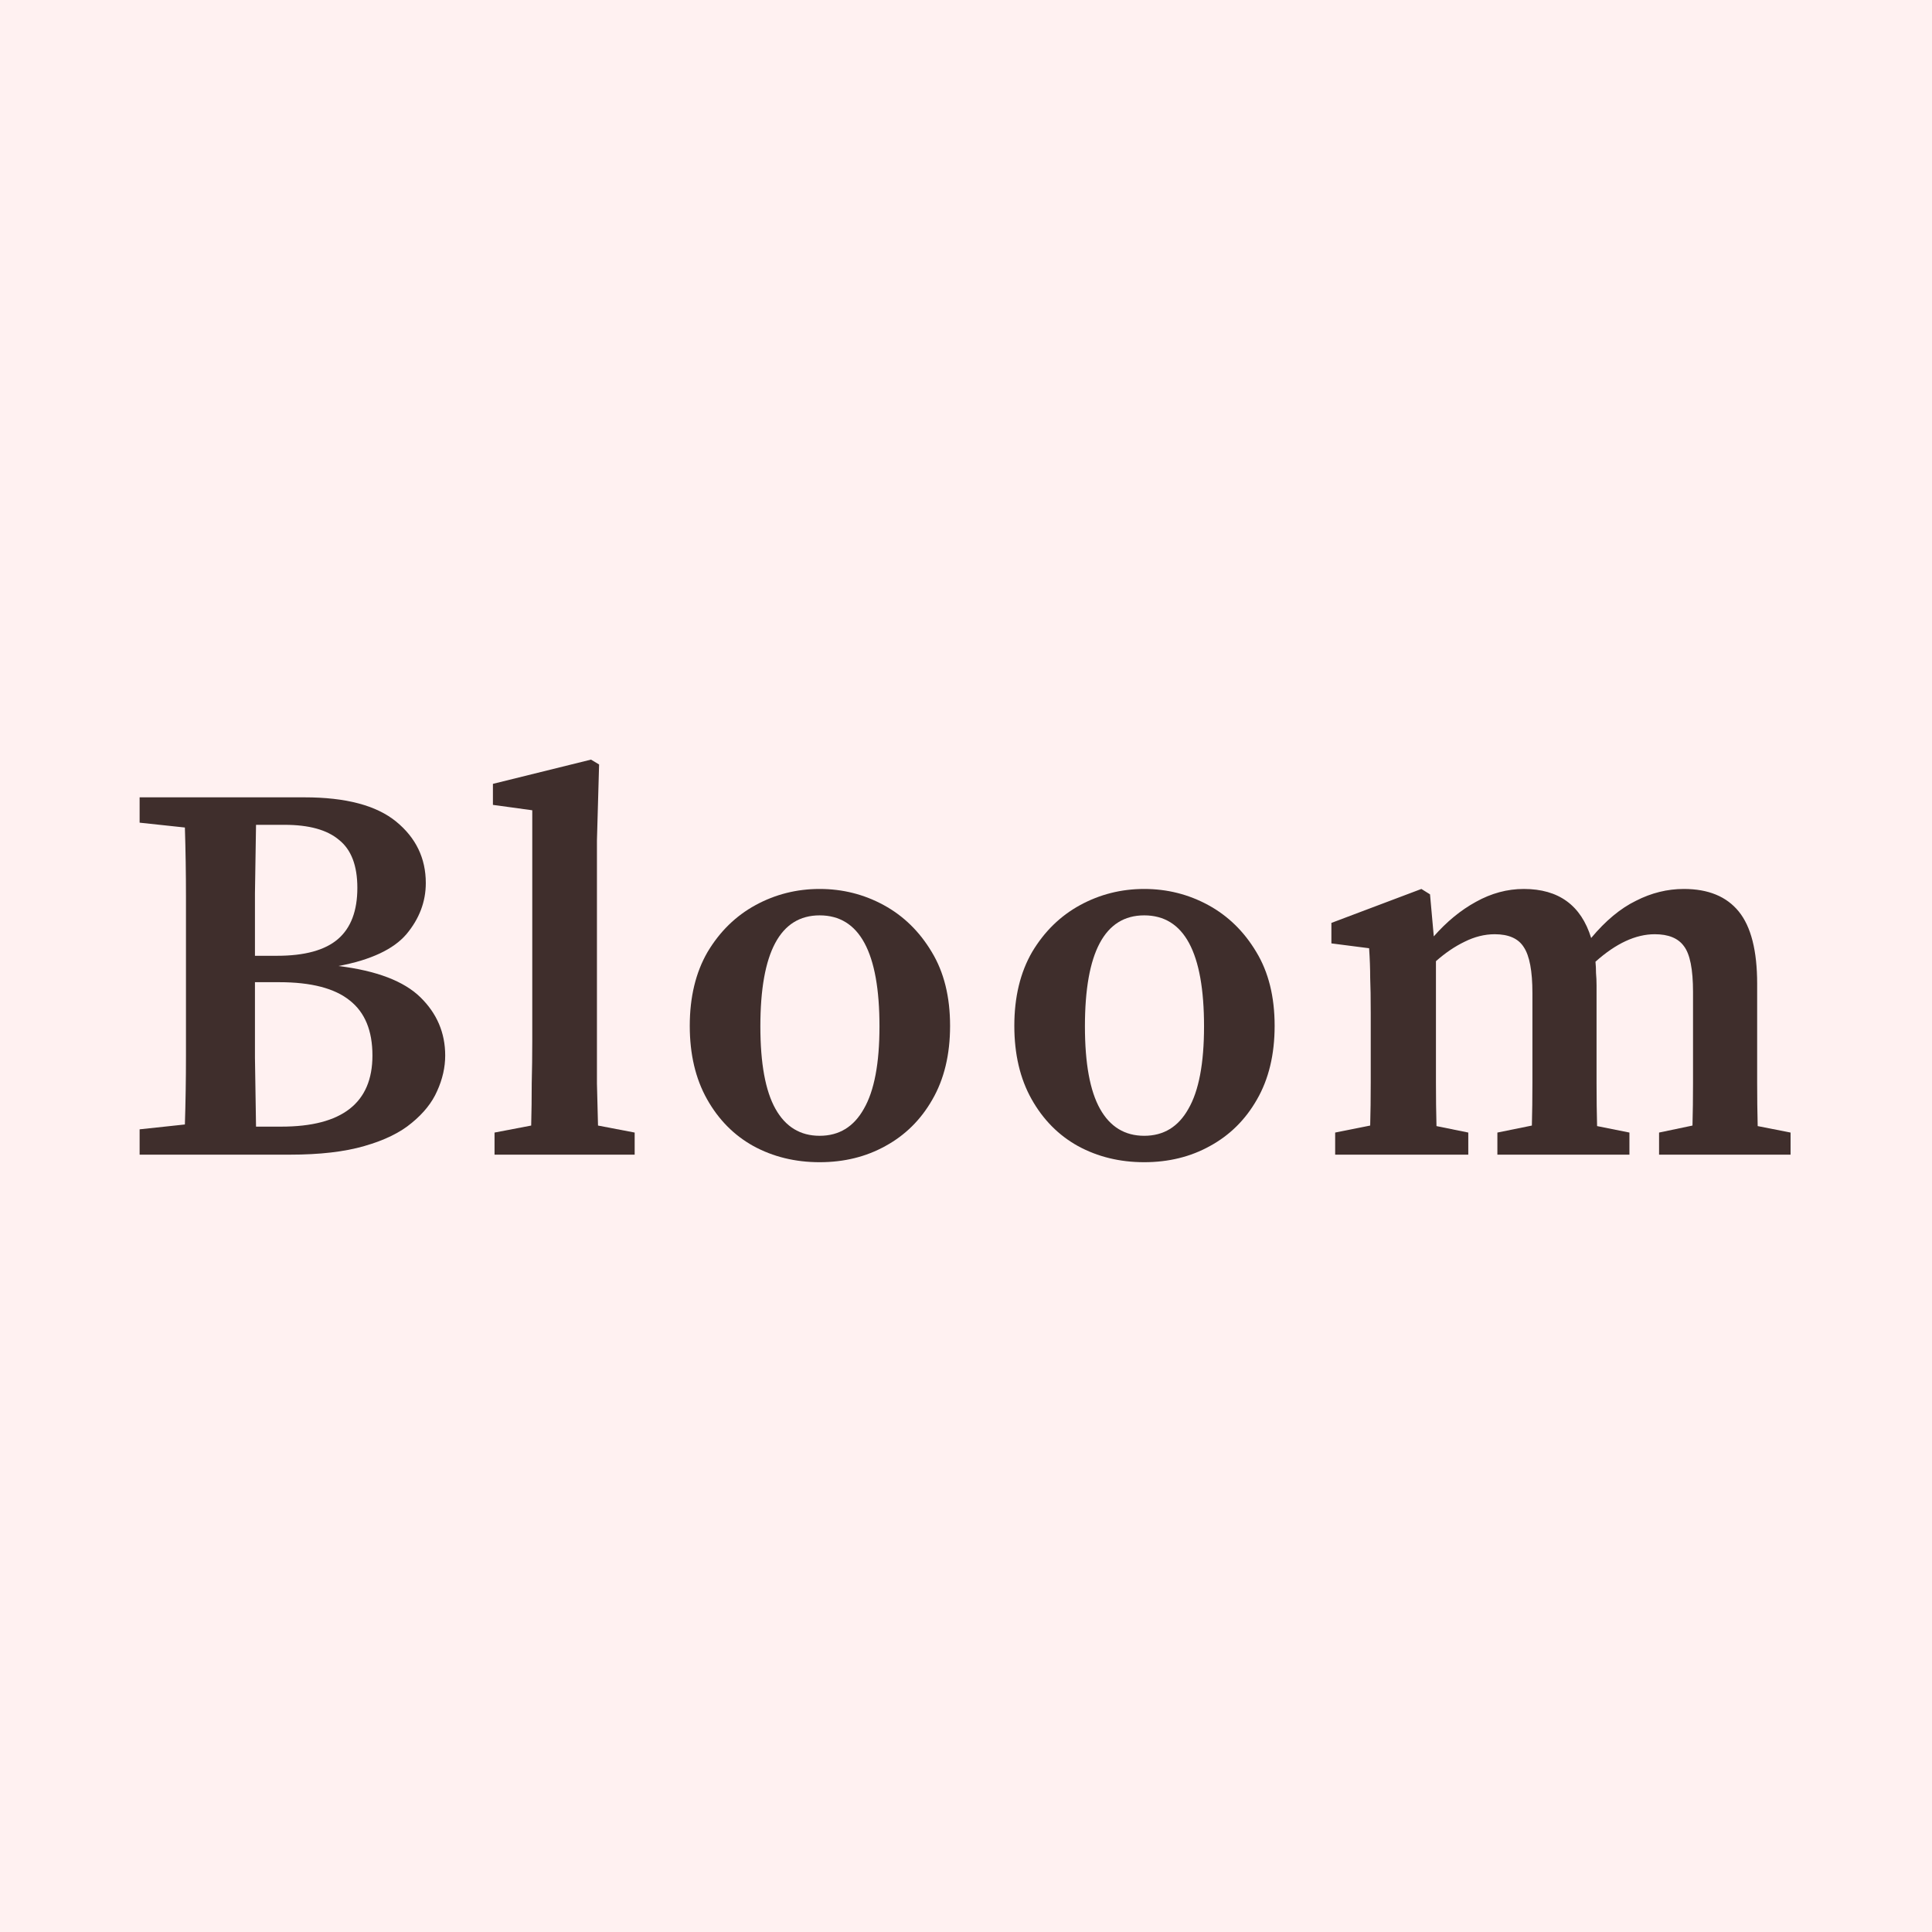 <svg width="1024" height="1024" viewBox="0 0 1024 1024" fill="none" xmlns="http://www.w3.org/2000/svg">
<rect width="1024" height="1024" fill="#F18D8D"/>
<rect width="1024" height="1024" fill="#FFF1F1"/>
<path d="M147.984 520.583H135.13C135.13 534.675 135.13 548.006 135.13 560.574C135.32 572.952 135.51 585.14 135.701 597.138H149.127C181.31 597.138 197.402 584.569 197.402 559.432C197.402 546.292 193.403 536.579 185.404 530.295C177.406 523.82 164.933 520.583 147.984 520.583ZM150.84 437.173H135.701C135.51 449.36 135.32 461.453 135.13 473.45C135.13 485.448 135.13 496.493 135.13 506.586H146.841C161.505 506.586 172.264 503.634 179.12 497.731C185.976 491.827 189.403 482.782 189.403 470.594C189.403 458.787 186.166 450.313 179.691 445.171C173.407 439.839 163.79 437.173 150.84 437.173ZM74 436.03V422.604H161.41C183.31 422.604 199.497 426.889 209.97 435.459C220.444 444.028 225.681 454.883 225.681 468.023C225.681 477.926 222.253 486.971 215.398 495.16C208.542 503.158 196.545 508.776 179.406 512.013C199.592 514.489 214.065 520.012 222.825 528.581C231.585 537.151 235.965 547.434 235.965 559.432C235.965 565.716 234.537 572 231.68 578.285C229.014 584.379 224.539 589.996 218.254 595.138C212.16 600.28 203.781 604.374 193.117 607.421C182.643 610.468 169.503 611.992 153.697 611.992H74V598.566L97.995 595.995C98.376 583.998 98.566 571.905 98.566 559.717C98.566 547.529 98.566 535.246 98.566 522.868V511.728C98.566 499.54 98.566 487.352 98.566 475.164C98.566 462.976 98.376 450.789 97.995 438.601L74 436.03Z" fill="#3F2E2C"/>
<path d="M262.116 611.992V600.28L281.541 596.566C281.731 589.139 281.826 581.713 281.826 574.286C282.017 566.859 282.112 559.432 282.112 552.005V429.46L261.259 426.603V415.463L313.248 402.609L317.533 405.18L316.39 445.456V552.005C316.39 559.432 316.39 566.859 316.39 574.286C316.581 581.713 316.771 589.139 316.961 596.566L336.386 600.28V611.992H262.116Z" fill="#3F2E2C"/>
<path d="M434.432 615.991C421.483 615.991 409.771 613.134 399.297 607.421C389.013 601.708 380.825 593.424 374.731 582.569C368.637 571.715 365.59 558.765 365.59 543.721C365.59 528.486 368.732 515.441 375.016 504.586C381.491 493.732 389.966 485.448 400.439 479.735C410.913 474.022 422.244 471.165 434.432 471.165C446.62 471.165 457.951 474.022 468.425 479.735C478.899 485.448 487.373 493.732 493.848 504.586C500.323 515.251 503.56 528.296 503.56 543.721C503.56 558.956 500.418 572 494.133 582.855C488.039 593.519 479.756 601.708 469.282 607.421C458.998 613.134 447.382 615.991 434.432 615.991ZM434.432 601.994C444.716 601.994 452.523 597.233 457.856 587.711C463.378 578.189 466.14 563.621 466.14 544.006C466.14 504.777 455.57 485.162 434.432 485.162C413.484 485.162 403.01 504.777 403.01 544.006C403.01 563.621 405.676 578.189 411.009 587.711C416.341 597.233 424.149 601.994 434.432 601.994Z" fill="#3F2E2C"/>
<path d="M606.456 615.991C593.506 615.991 581.794 613.134 571.32 607.421C561.037 601.708 552.848 593.424 546.754 582.569C540.66 571.715 537.613 558.765 537.613 543.721C537.613 528.486 540.756 515.441 547.04 504.586C553.515 493.732 561.989 485.448 572.463 479.735C582.937 474.022 594.268 471.165 606.456 471.165C618.643 471.165 629.974 474.022 640.448 479.735C650.922 485.448 659.397 493.732 665.871 504.586C672.346 515.251 675.583 528.296 675.583 543.721C675.583 558.956 672.441 572 666.157 582.855C660.063 593.519 651.779 601.708 641.305 607.421C631.022 613.134 619.405 615.991 606.456 615.991ZM606.456 601.994C616.739 601.994 624.547 597.233 629.879 587.711C635.402 578.189 638.163 563.621 638.163 544.006C638.163 504.777 627.594 485.162 606.456 485.162C585.508 485.162 575.034 504.777 575.034 544.006C575.034 563.621 577.7 578.189 583.032 587.711C588.364 597.233 596.172 601.994 606.456 601.994Z" fill="#3F2E2C"/>
<path d="M707.664 611.992V600.28L726.231 596.566C726.422 589.52 726.517 581.903 726.517 573.714C726.517 565.335 726.517 558.099 726.517 552.005V536.865C726.517 529.057 726.422 522.868 726.231 518.298C726.231 513.537 726.041 508.3 725.66 502.587L705.665 500.016V489.161L753.368 471.165L757.939 474.022L759.938 496.303C766.794 488.495 774.221 482.401 782.219 478.021C790.408 473.45 798.882 471.165 807.642 471.165C826.115 471.165 838.017 479.83 843.349 497.16C850.966 488.019 858.869 481.449 867.058 477.45C875.247 473.26 883.721 471.165 892.481 471.165C905.431 471.165 915.143 475.164 921.618 483.163C928.092 491.161 931.33 503.92 931.33 521.44V552.005C931.33 558.48 931.33 565.811 931.33 574C931.33 581.998 931.425 589.616 931.615 596.852L949.04 600.28V611.992H879.341V600.28L897.052 596.566C897.242 589.52 897.337 581.998 897.337 574C897.337 565.811 897.337 558.48 897.337 552.005V525.725C897.337 513.727 895.718 505.634 892.481 501.444C889.434 497.255 884.292 495.16 877.056 495.16C866.963 495.16 856.489 500.016 845.634 509.728C845.825 511.633 845.92 513.632 845.92 515.727C846.11 517.822 846.205 520.012 846.205 522.297V552.005C846.205 558.48 846.205 565.811 846.205 574C846.205 581.998 846.301 589.616 846.491 596.852L863.63 600.28V611.992H793.645V600.28L811.927 596.566C812.118 589.52 812.213 581.998 812.213 574C812.213 565.811 812.213 558.48 812.213 552.005V526.296C812.213 514.68 810.689 506.586 807.642 502.016C804.786 497.445 799.644 495.16 792.217 495.16C786.885 495.16 781.553 496.493 776.221 499.159C771.079 501.635 766.032 505.063 761.081 509.443V552.005C761.081 558.289 761.081 565.526 761.081 573.714C761.081 581.903 761.176 589.616 761.367 596.852L778.22 600.28V611.992H707.664Z" fill="#3F2E2C"/>
</svg>
